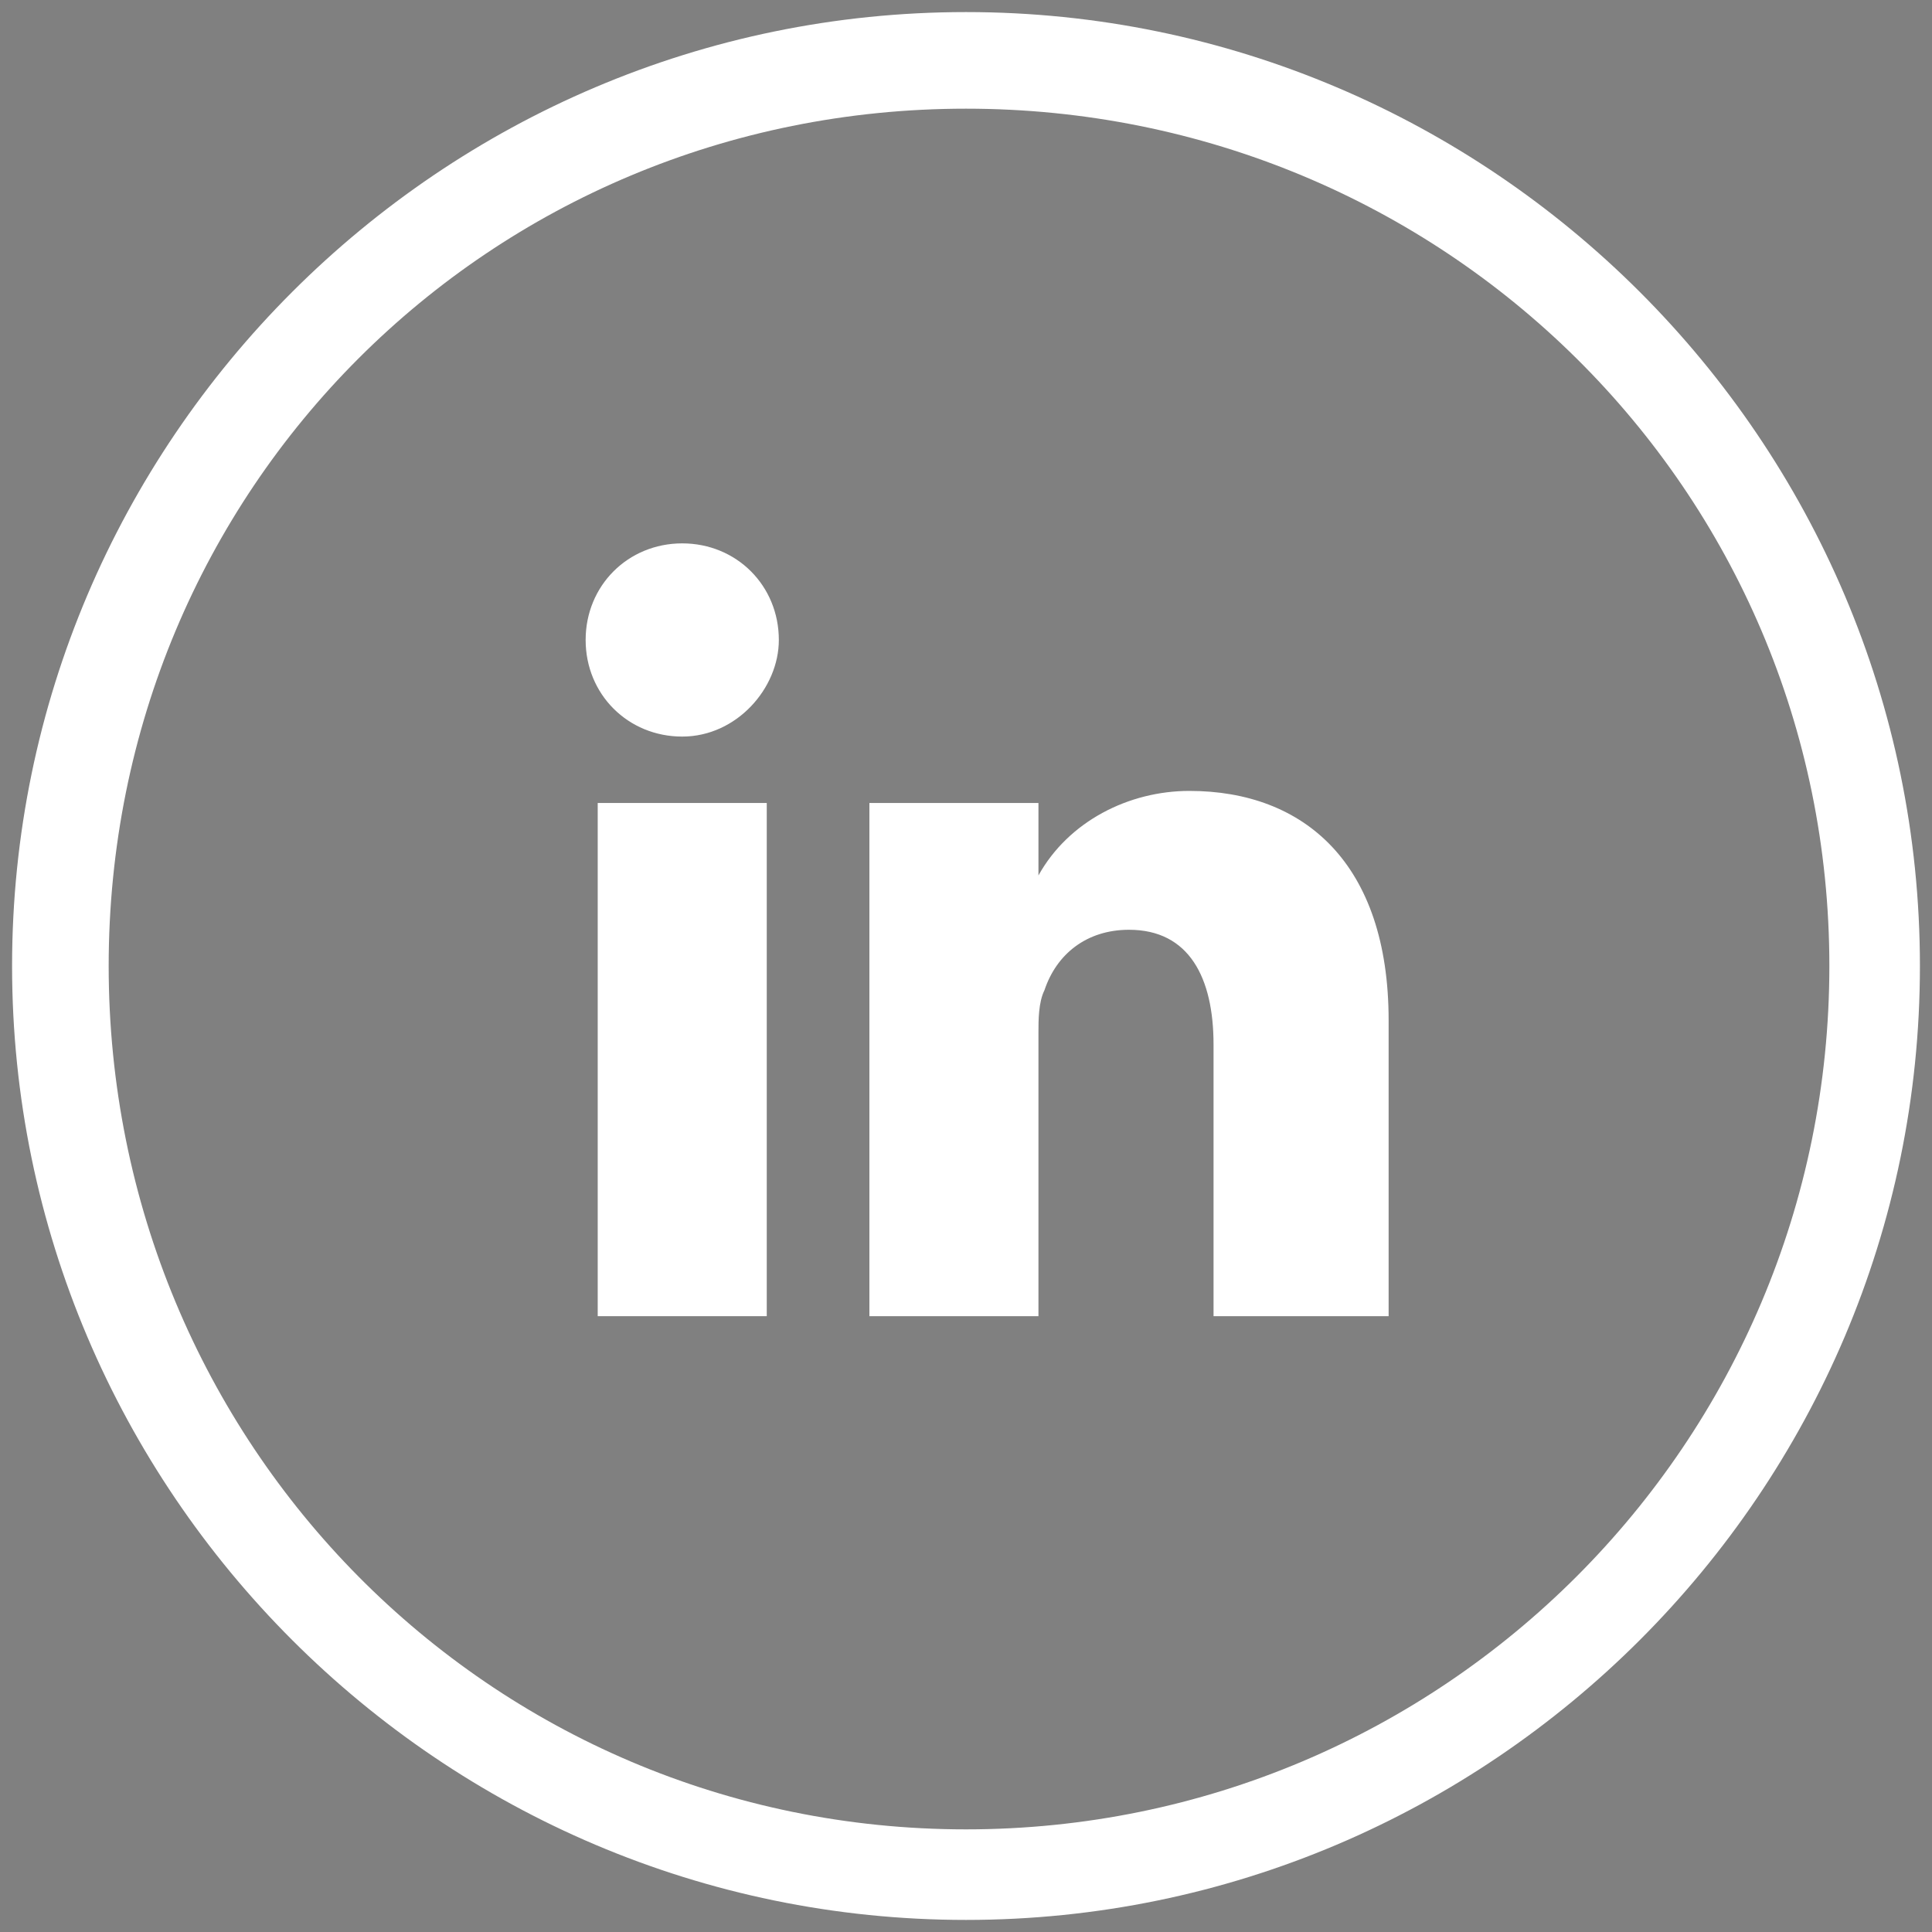 <?xml version="1.0" encoding="utf-8"?>
<!-- Generator: Adobe Illustrator 24.0.2, SVG Export Plug-In . SVG Version: 6.00 Build 0)  -->
<svg version="1.1" id="Layer_1" xmlns="http://www.w3.org/2000/svg" xmlns:xlink="http://www.w3.org/1999/xlink" x="0px" y="0px"
	 viewBox="0 0 32 32" style="enable-background:new 0 0 32 32;" xml:space="preserve">
<rect x="0" y="0" width="32" height="32" fill="#808080" stroke="none"/>
<style type="text/css">
	.st0{fill:#FFFFFF;}
</style>
<g transform="translate(1 1)">
	<path class="st0" d="M15,30.8C6.3,30.8-0.8,23.7-0.8,15C-0.8,6.3,6.3-0.8,15-0.8c8.7,0,15.8,7.1,15.8,15.8
		C30.8,23.7,23.7,30.8,15,30.8z M15,0.8C7.1,0.8,0.8,7.1,0.8,15S7.1,29.3,15,29.3S29.3,22.9,29.3,15S22.9,0.8,15,0.8z"/>
	<rect x="8.9" y="12.3" class="st0" width="2.8" height="8.5"/>
	<path class="st0" d="M10.3,11.2L10.3,11.2c-0.9,0-1.6-0.7-1.6-1.6s0.7-1.6,1.6-1.6s1.6,0.7,1.6,1.6C11.9,10.4,11.2,11.2,10.3,11.2z
		"/>
	<path class="st0" d="M21.9,20.8h-2.8v-4.5c0-1.1-0.4-1.9-1.4-1.9c-0.7,0-1.2,0.4-1.4,1c-0.1,0.2-0.1,0.5-0.1,0.7v4.7h-2.8
		c0,0,0-7.7,0-8.5h2.8v1.2c0.5-0.9,1.5-1.4,2.5-1.4c1.9,0,3.3,1.2,3.3,3.8V20.8z"/>
	<path d="M23.8,22.7"/>
</g>
</svg>
